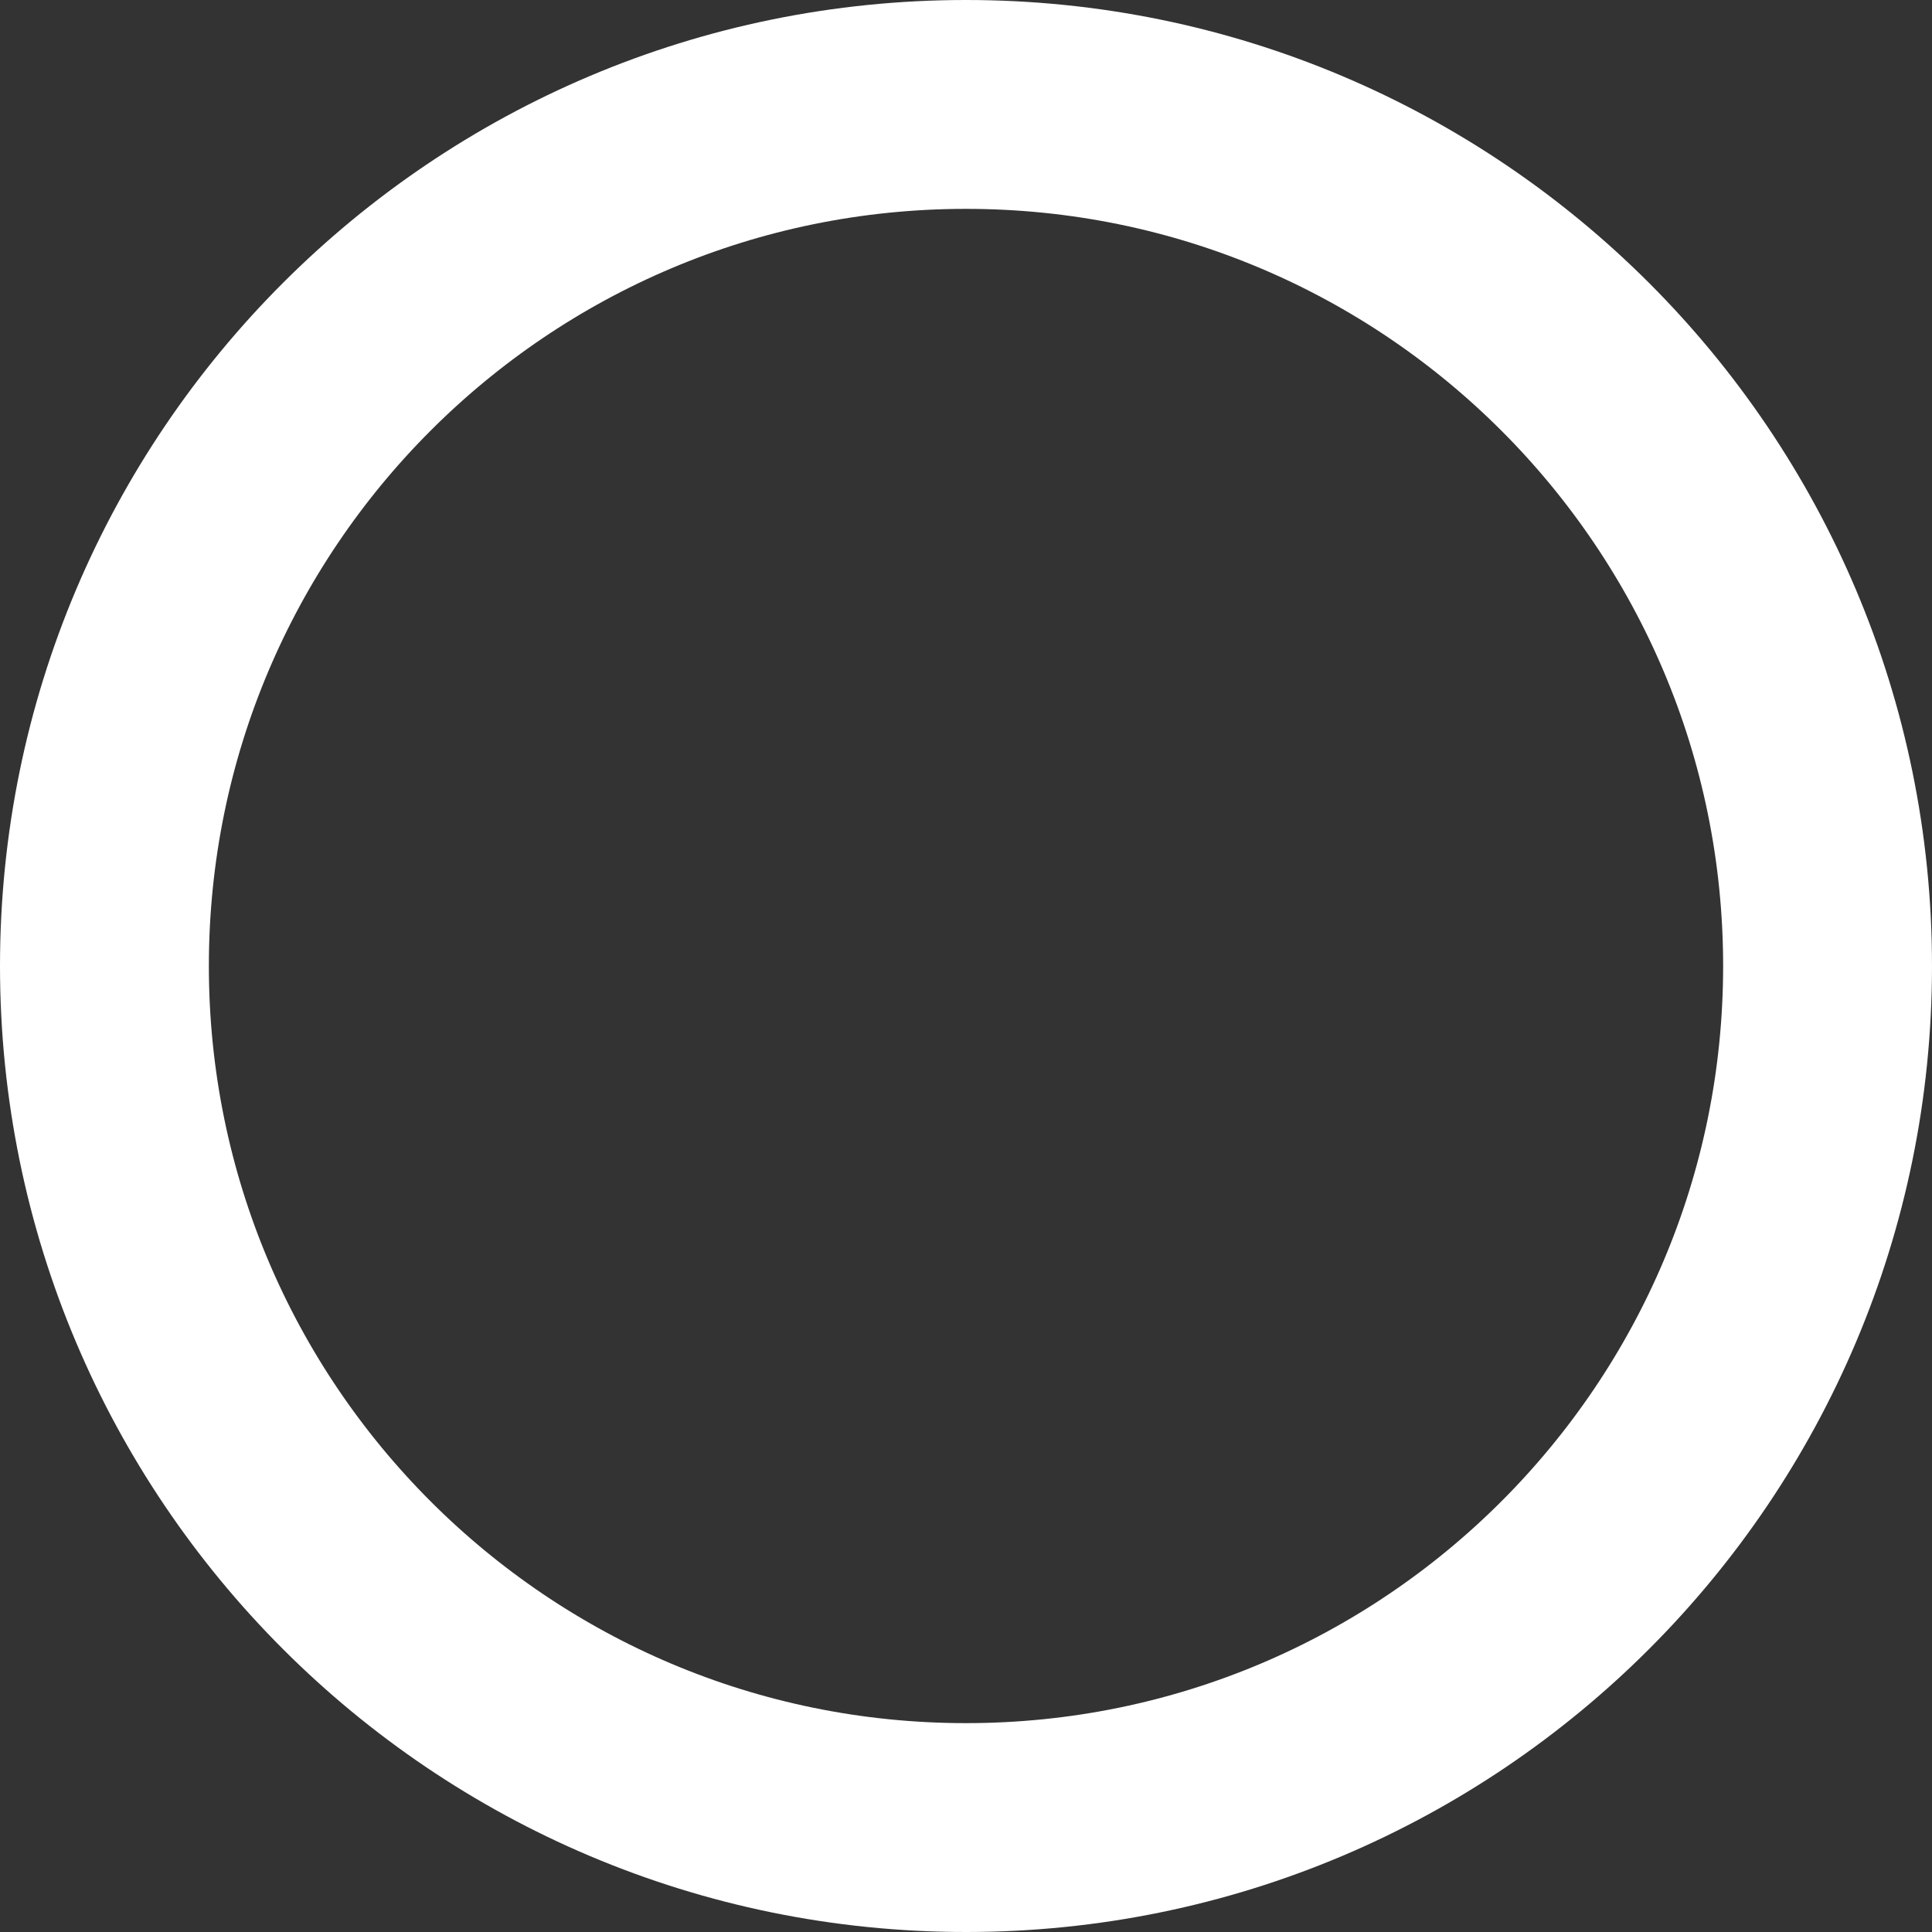 <svg width="111" height="111" viewBox="0 0 111 111" fill="none" xmlns="http://www.w3.org/2000/svg">
<rect x="0" y="0" width="111" height="111" fill="#333333" stroke="none"/>
<path d="M105 55.5C105 82.838 82.838 105 55.5 105C28.162 105 6 82.838 6 55.5C6 28.162 28.162 6 55.5 6C82.838 6 105 28.162 105 55.5Z" stroke="white" stroke-width="12"/>
</svg>
